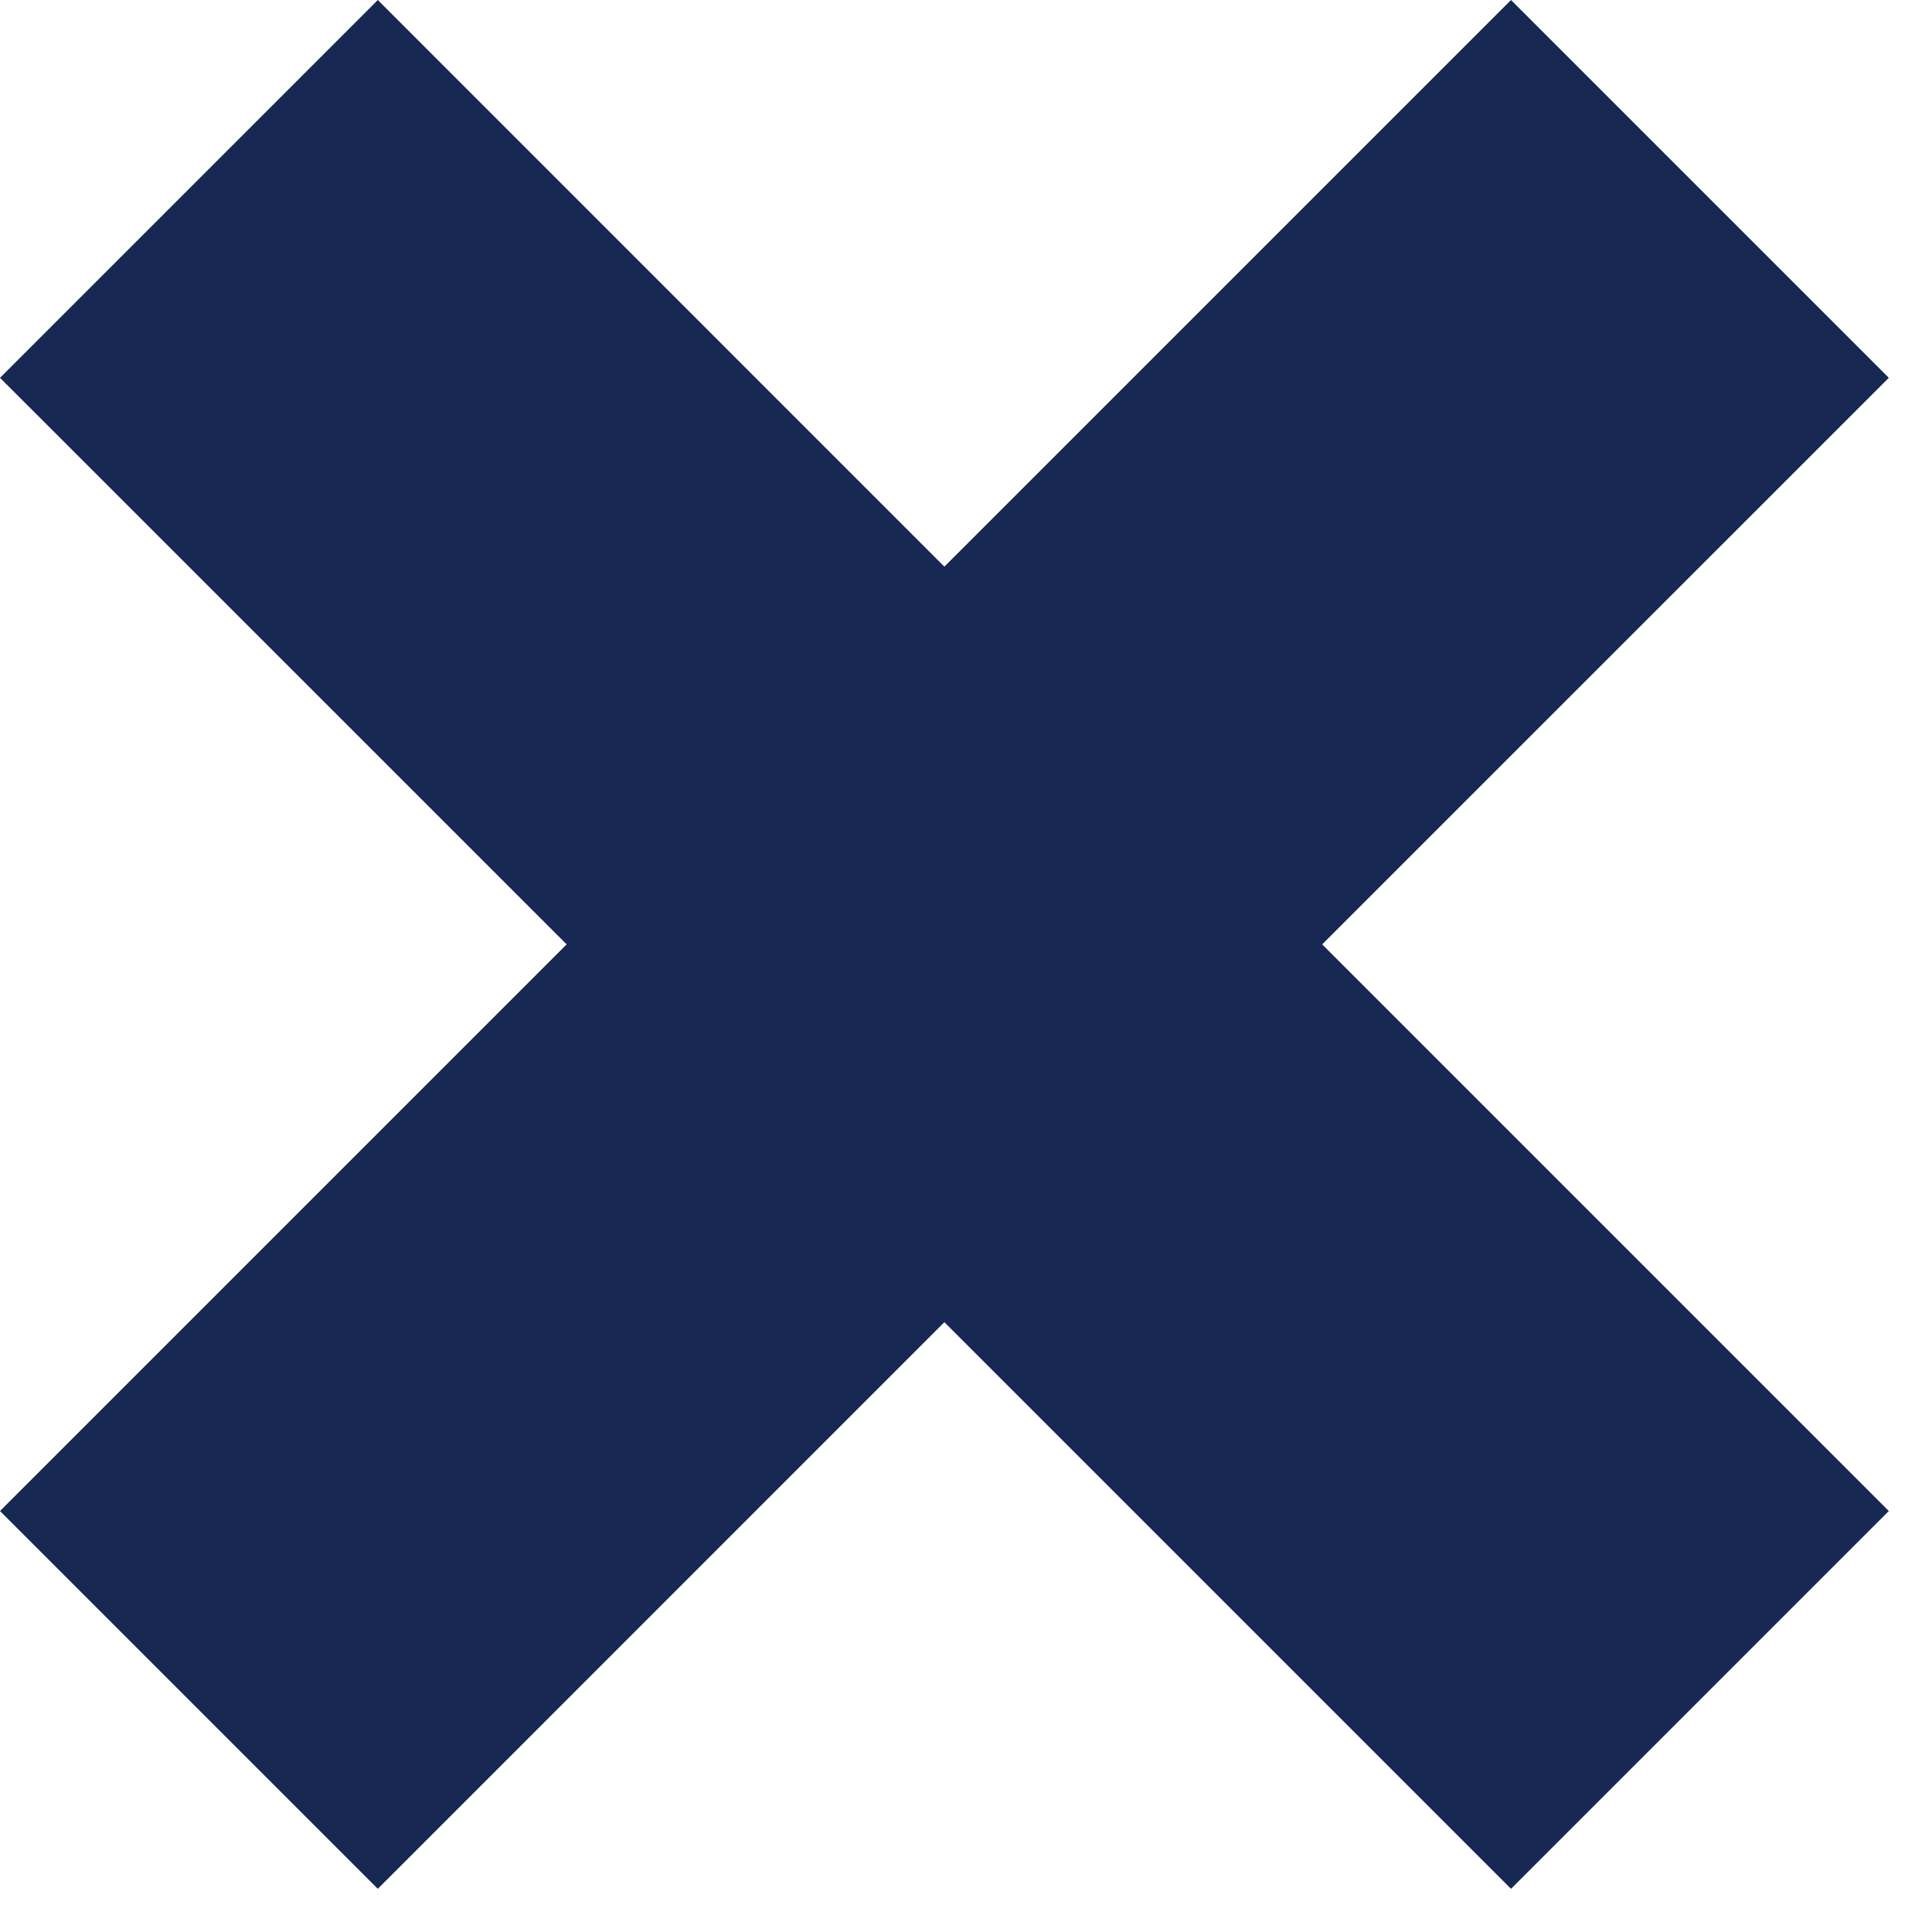 <svg width="20" height="20" viewBox="0 0 20 20" fill="none" xmlns="http://www.w3.org/2000/svg">
<path d="M9.776 13.687L15.642 19.553L19.553 15.642L13.687 9.776L19.553 3.911L15.642 8.49293e-05L9.776 5.866L3.911 0L0 3.911L5.866 9.776L1.24292e-05 15.642L3.911 19.553L9.776 13.687Z" fill="#172853"/>
</svg>

